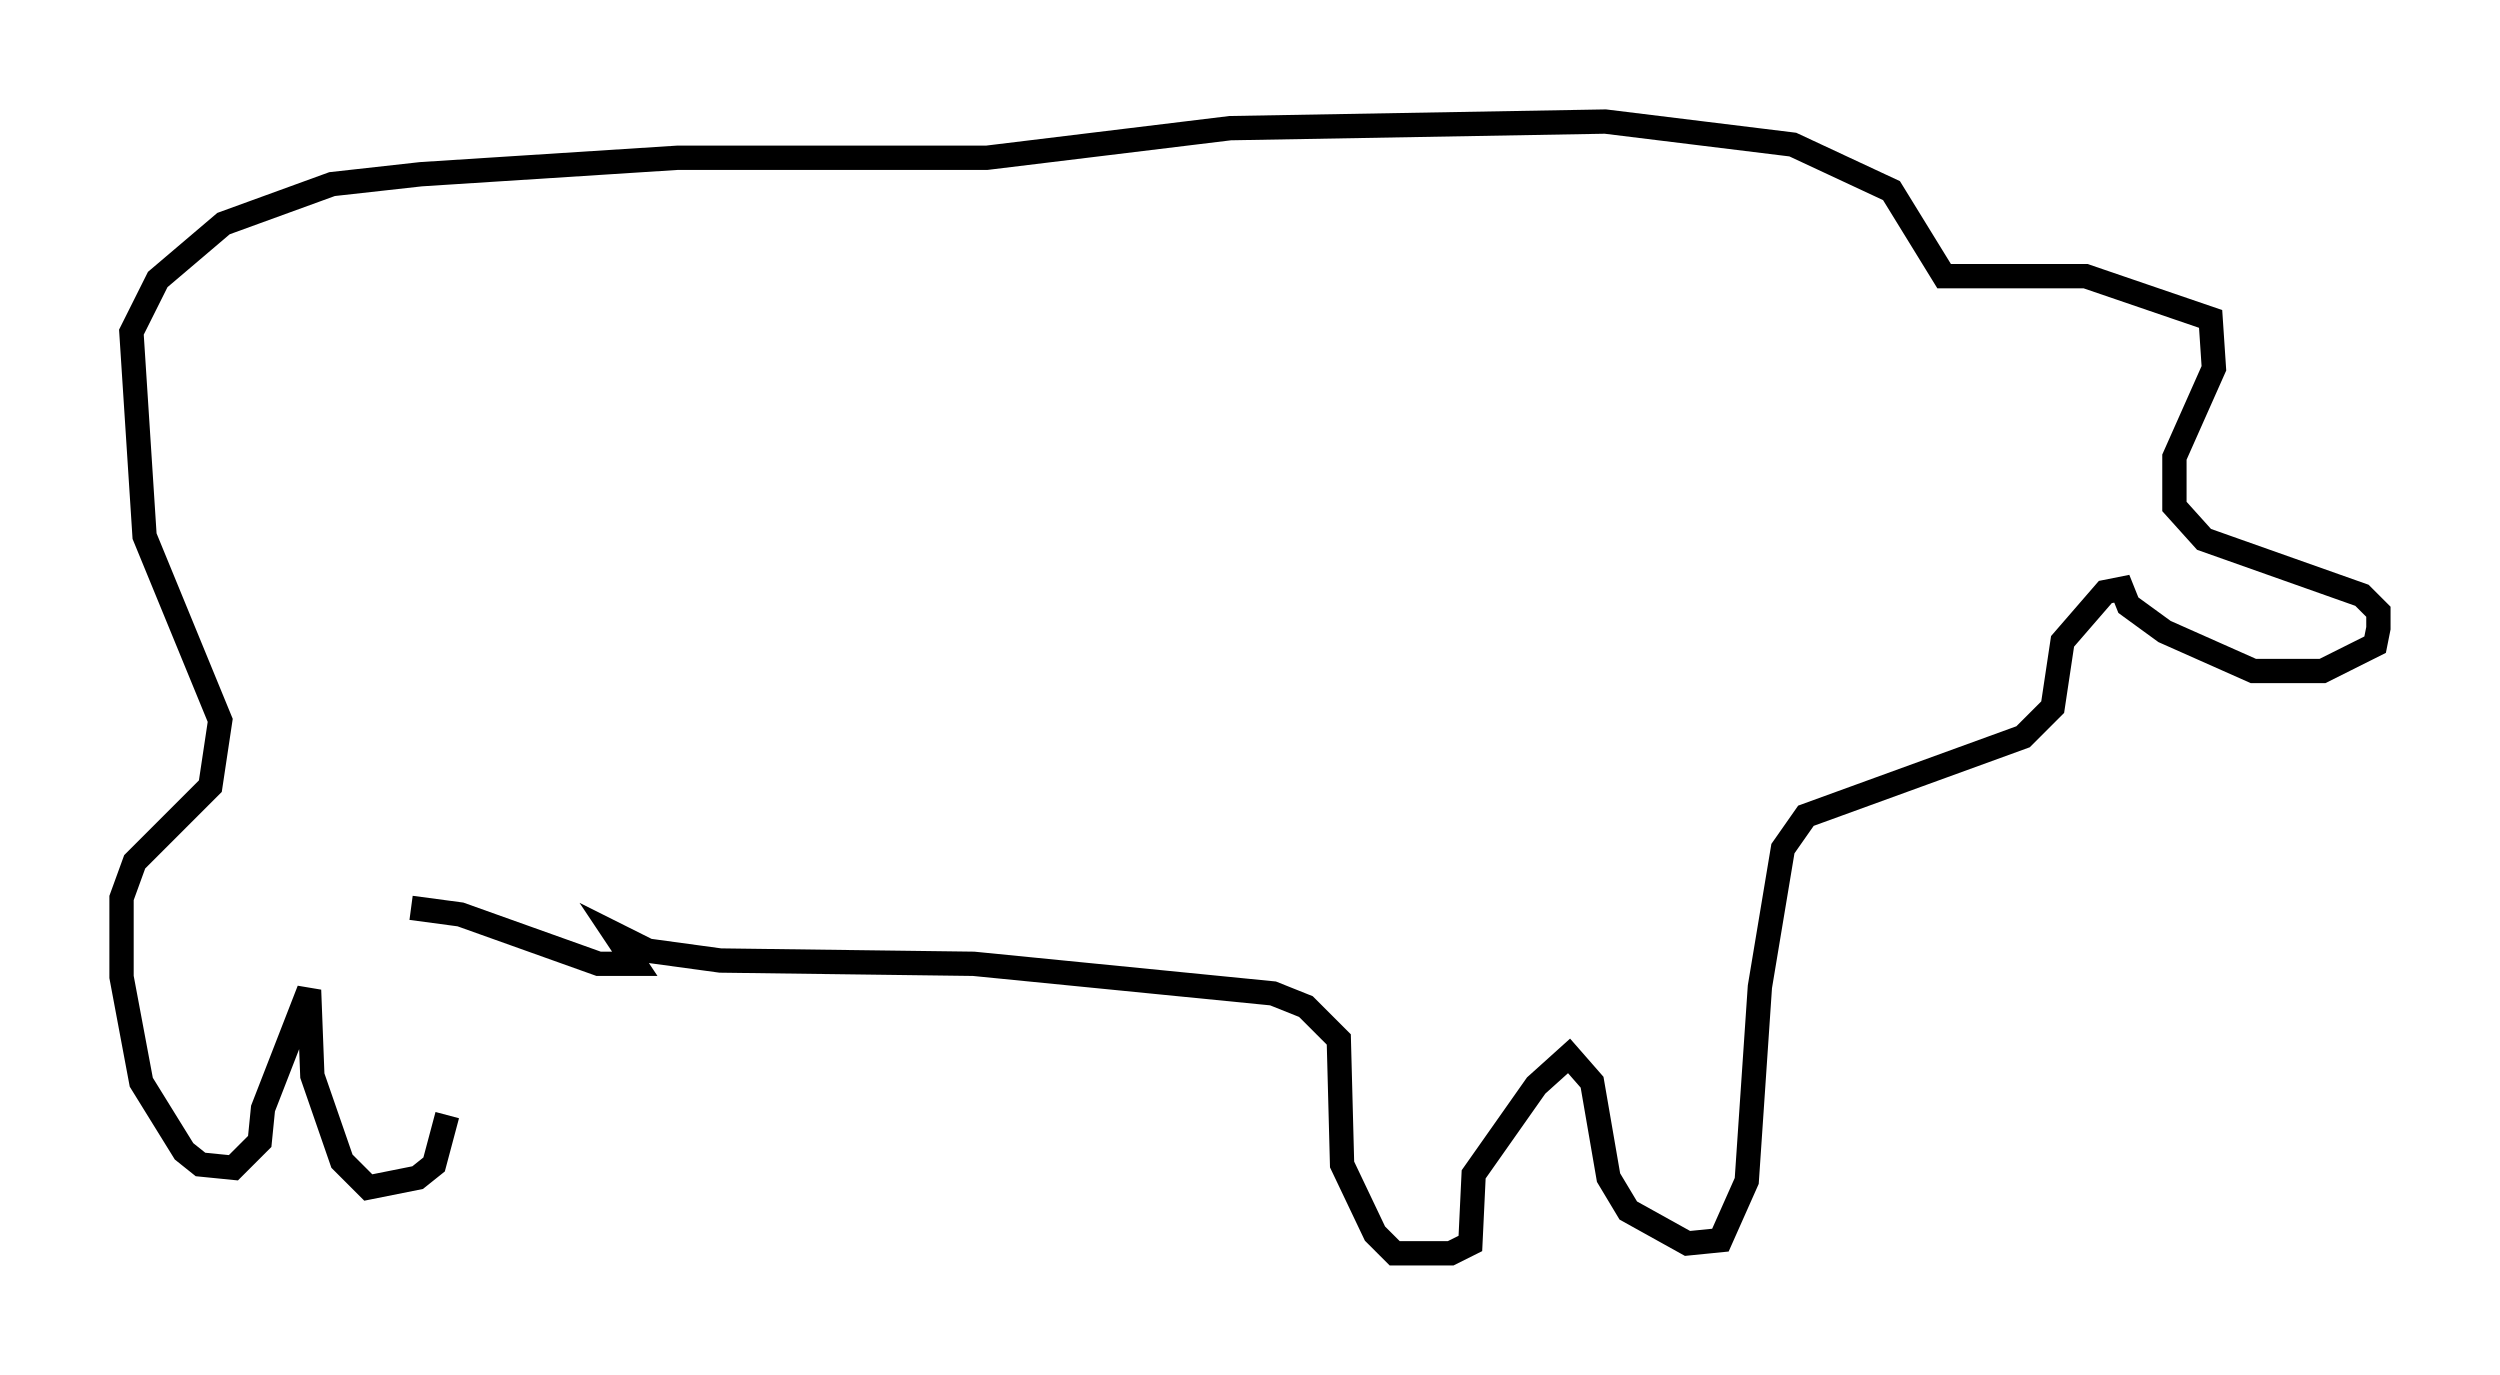 <?xml version="1.0" encoding="utf-8" ?>
<svg baseProfile="full" height="56.549" version="1.1" width="102.827" xmlns="http://www.w3.org/2000/svg" xmlns:ev="http://www.w3.org/2001/xml-events" xmlns:xlink="http://www.w3.org/1999/xlink"><defs /><rect fill="white" height="56.549" width="102.827" x="0" y="0" /><path d="M18.261, 36.529 m0.135, 9.337 l-0.541, 2.03 -0.677, 0.541 l-2.03, 0.406 -1.083, -1.083 l-1.218, -3.518 -0.135, -3.518 l-1.894, 4.871 -0.135, 1.353 l-1.083, 1.083 -1.353, -0.135 l-0.677, -0.541 -1.759, -2.842 l-0.812, -4.33 0.0, -3.248 l0.541, -1.488 3.112, -3.112 l0.406, -2.706 -3.112, -7.578 l-0.541, -8.39 1.083, -2.165 l2.706, -2.3 4.465, -1.624 l3.654, -0.406 10.555, -0.677 l12.72, 0.0 10.013, -1.218 l15.426, -0.271 7.713, 0.947 l4.059, 1.894 2.165, 3.518 l5.819, 0.0 5.142, 1.759 l0.135, 2.03 -1.624, 3.654 l0.0, 2.03 1.218, 1.353 l6.495, 2.3 0.677, 0.677 l0.0, 0.677 -0.135, 0.677 l-2.165, 1.083 -2.842, 0.0 l-3.654, -1.624 -1.488, -1.083 l-0.271, -0.677 -0.677, 0.135 l-1.759, 2.03 -0.406, 2.706 l-1.218, 1.218 -8.931, 3.248 l-0.947, 1.353 -0.947, 5.683 l-0.541, 7.984 -1.083, 2.436 l-1.353, 0.135 -2.436, -1.353 l-0.812, -1.353 -0.677, -3.924 l-0.947, -1.083 -1.353, 1.218 l-2.571, 3.654 -0.135, 2.842 l-0.812, 0.406 -2.3, 0.0 l-0.812, -0.812 -1.353, -2.842 l-0.135, -5.142 -1.353, -1.353 l-1.353, -0.541 -12.314, -1.218 l-10.419, -0.135 -2.977, -0.406 l-1.353, -0.677 0.812, 1.218 l-1.488, 0.0 -5.683, -2.03 l-2.03, -0.271 " fill="none" stroke="black" stroke-width="1" /></svg>